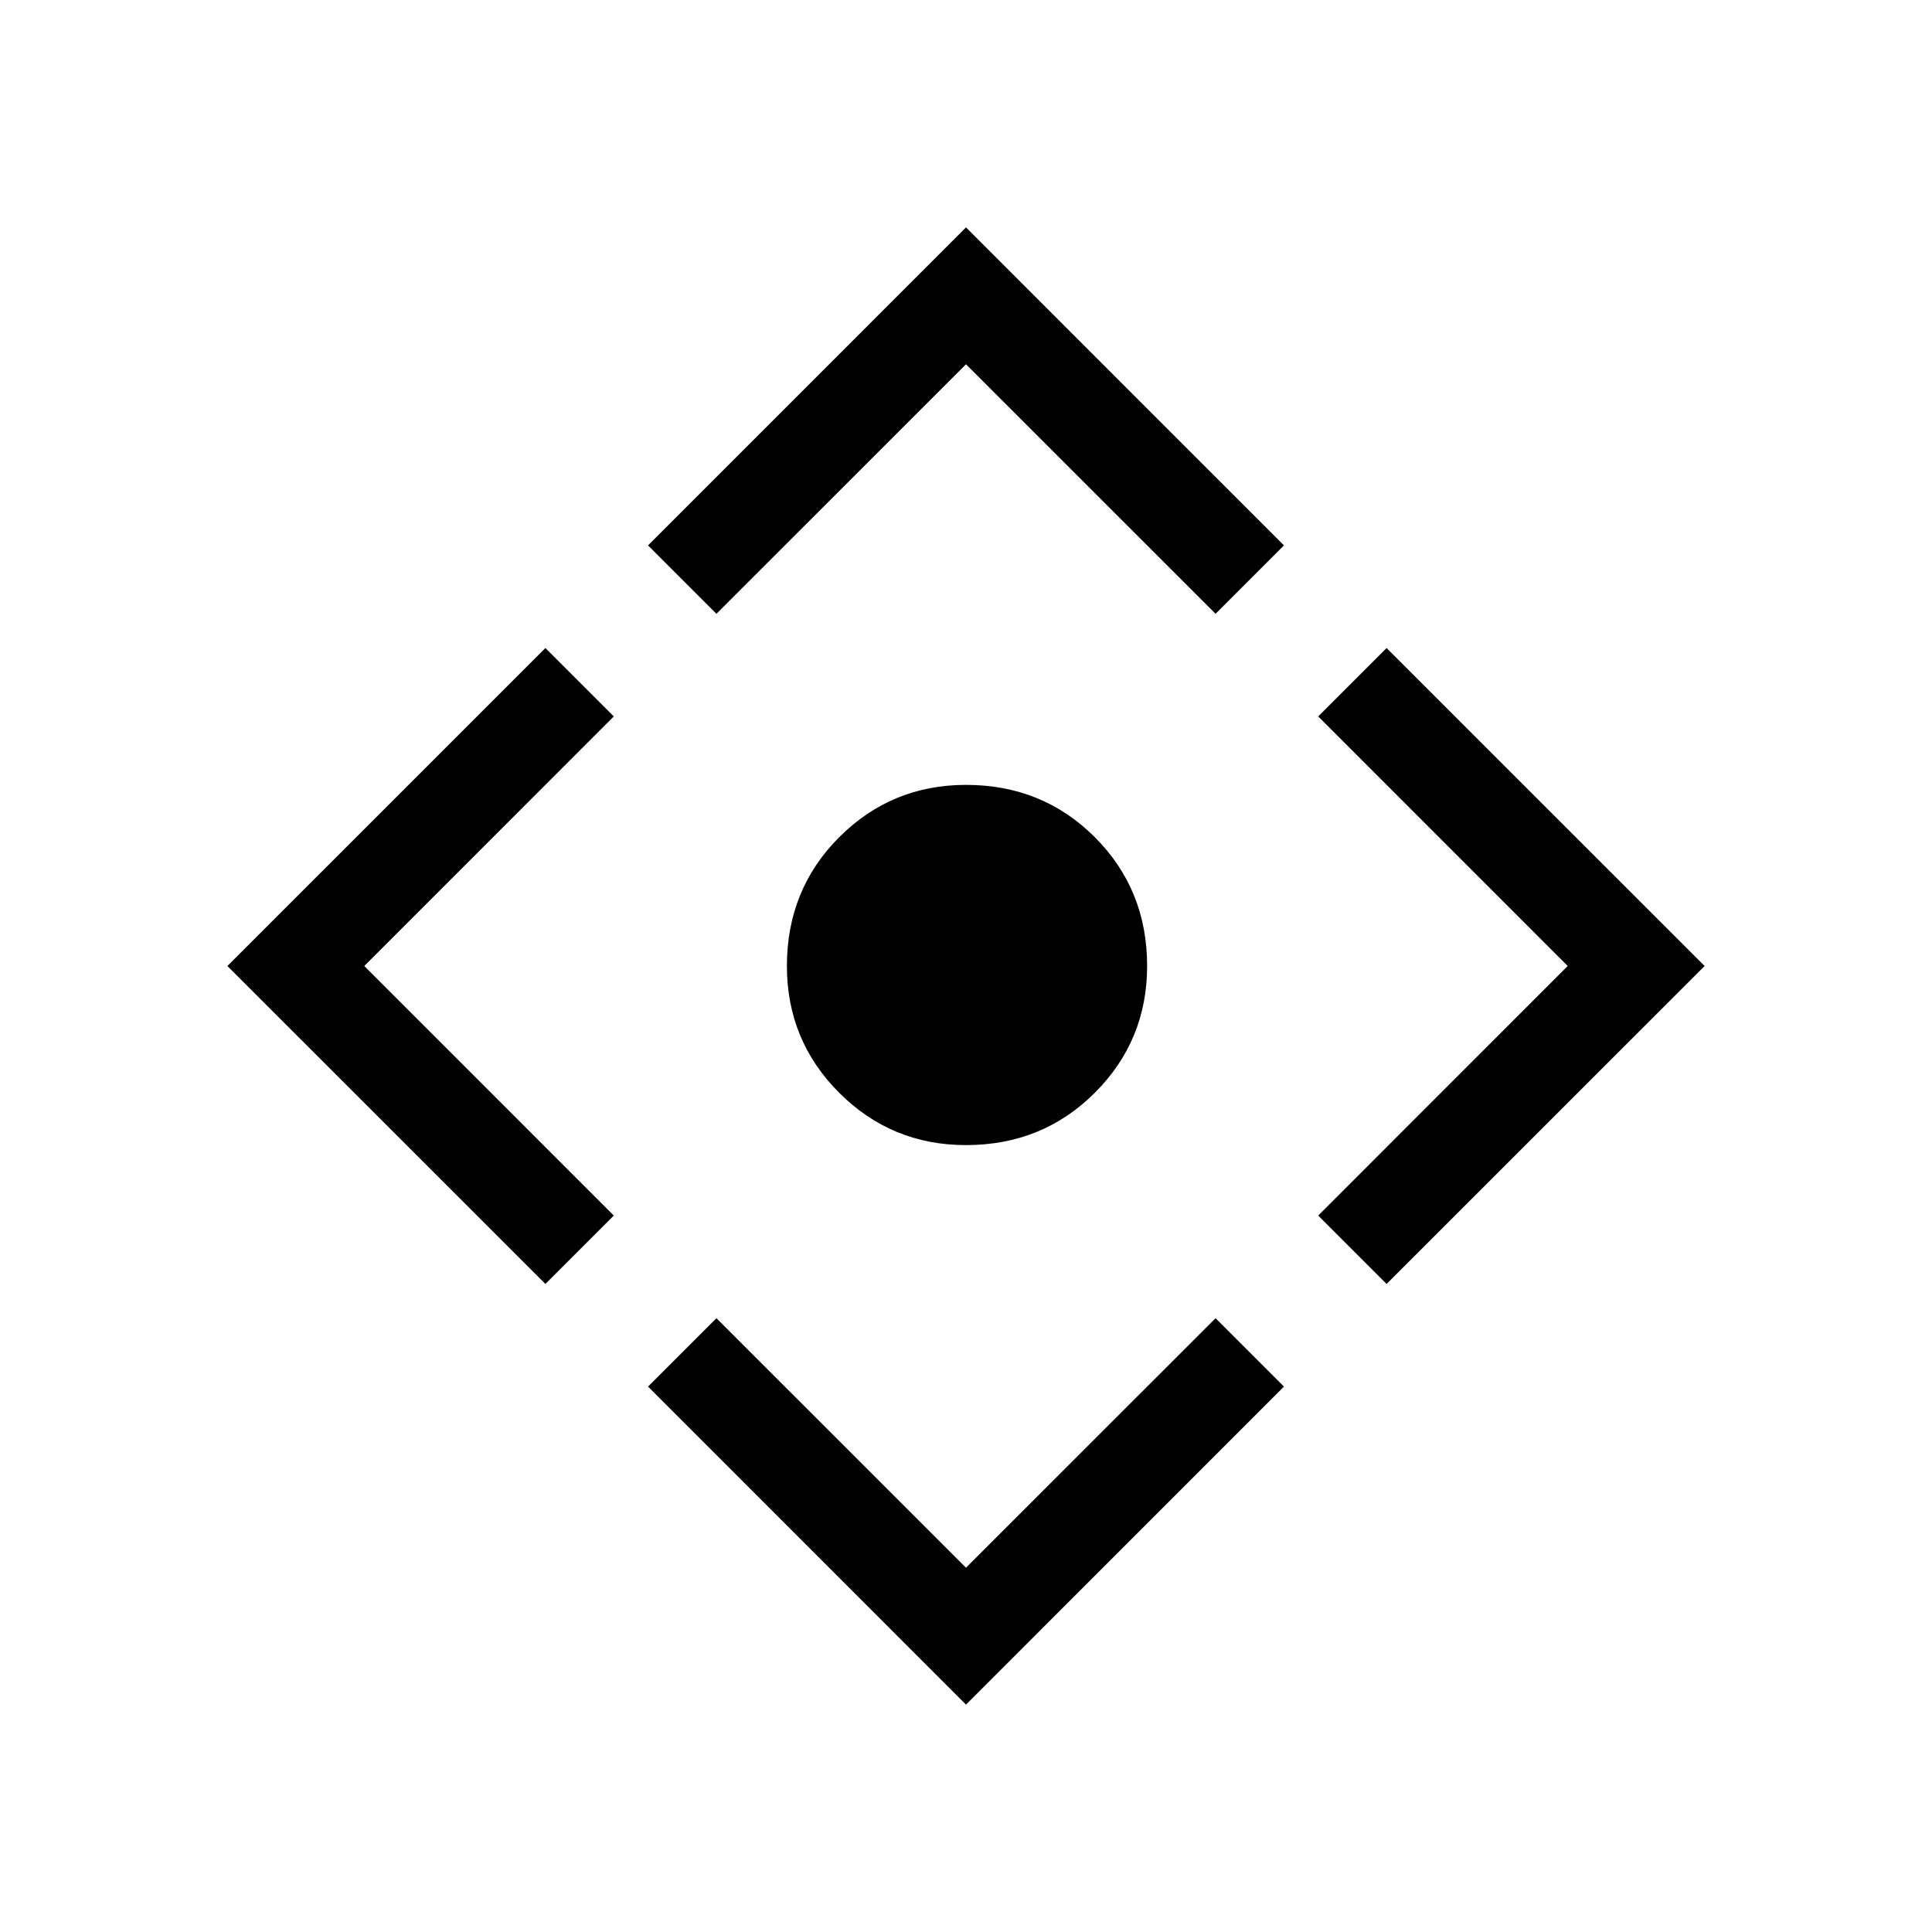 <svg xmlns="http://www.w3.org/2000/svg" height="40" width="40"><path d="M20 23.708Q18.458 23.708 17.375 22.625Q16.292 21.542 16.292 20Q16.292 18.417 17.375 17.333Q18.458 16.25 20 16.25Q21.583 16.25 22.667 17.333Q23.75 18.417 23.75 20Q23.75 21.542 22.667 22.625Q21.583 23.708 20 23.708ZM20 35.292 13.417 28.708 14.833 27.292 20 32.458 25.167 27.292 26.583 28.708ZM11.292 26.583 4.708 20 11.292 13.417 12.708 14.833 7.542 20 12.708 25.167ZM14.833 12.708 13.417 11.292 20 4.708 26.583 11.292 25.167 12.708 20 7.542ZM28.708 26.583 27.292 25.167 32.458 20 27.292 14.833 28.708 13.417 35.292 20Z"/></svg>
